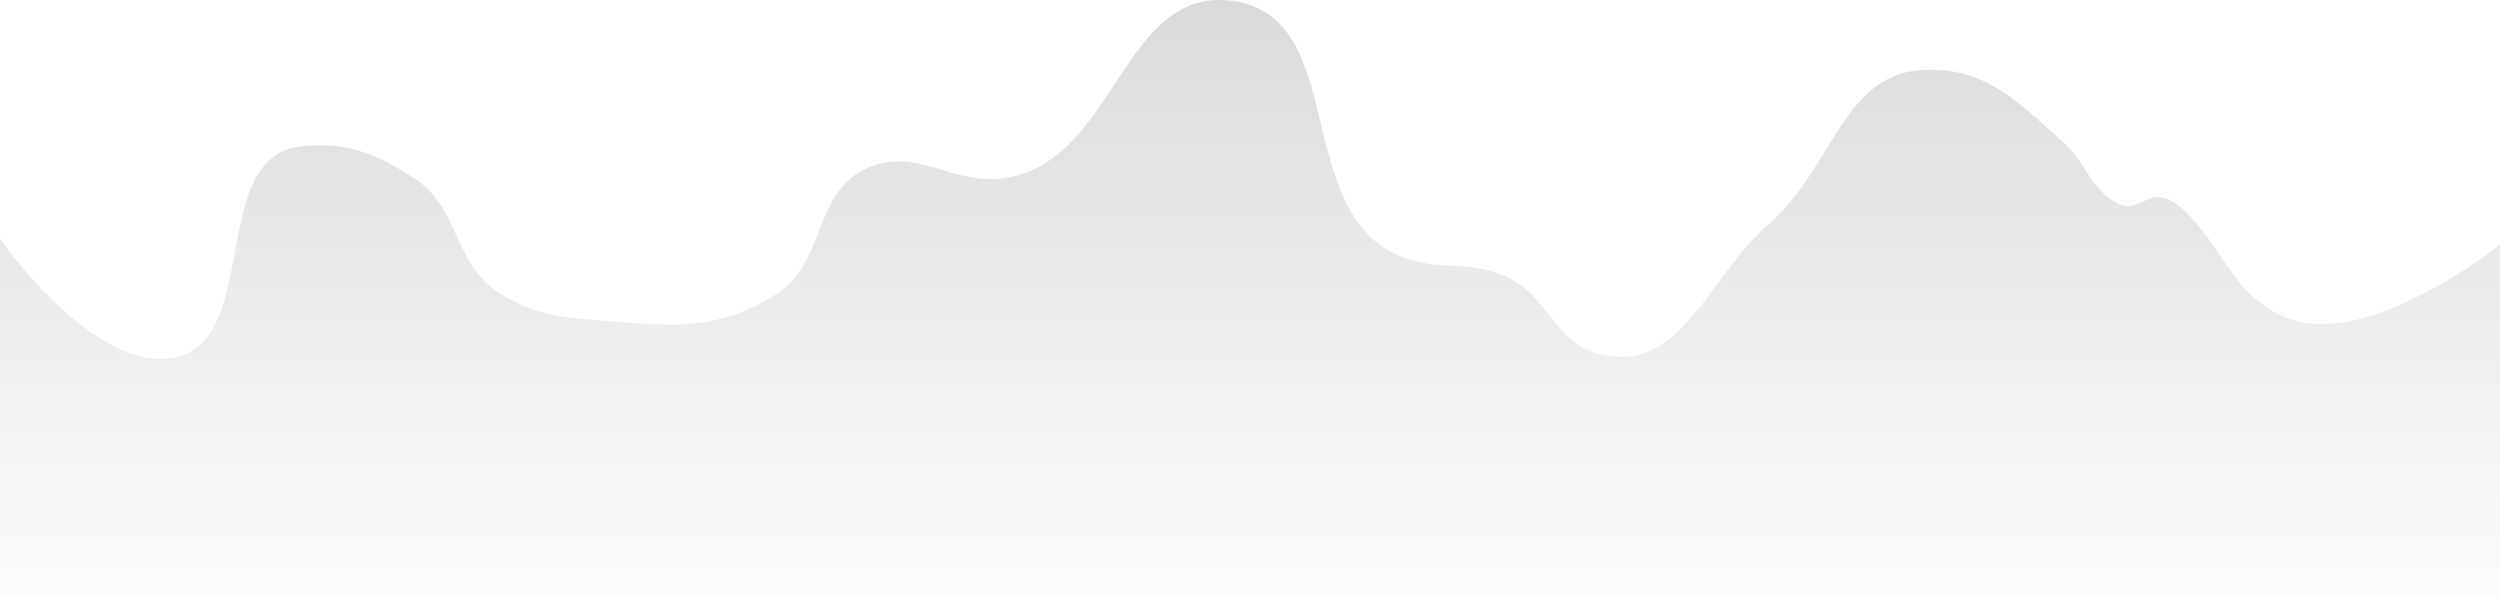 <svg width="635" height="152" viewBox="0 0 635 152" fill="none" xmlns="http://www.w3.org/2000/svg">
<path d="M42.693 91.092C22.428 93.122 0 60.638 0 60.638V152H635V62.136C635 62.136 601.265 89.288 580.529 80.608C567.745 75.256 565.575 64.786 555.993 54.648C546.411 44.509 544.209 55.023 537.836 51.652C530.733 47.895 530.136 41.52 524.096 36.175C512.647 26.045 504.918 17.538 489.745 17.703C468.058 17.939 465.988 42.303 449.505 56.645C433.513 70.56 427.38 94.621 406.812 90.094C394.819 87.454 393.531 75.097 382.276 70.124C372.622 65.859 365.541 69.126 355.777 65.132C327.963 53.754 342.801 4.235 313.083 0.23C285.04 -3.55 283.578 40.471 255.668 45.162C242.022 47.455 233.034 37.086 220.336 42.666C206.367 48.805 210.097 66.285 197.272 74.617C183.199 83.761 171.715 82.955 155.07 81.607C143.857 80.698 136.752 80.49 127.098 74.617C114.893 67.193 117.071 52.834 105.015 45.162C95.24 38.941 88.019 35.931 76.553 37.174C52.131 39.822 67.136 88.644 42.693 91.092Z" fill="url(#paint0_linear_1_592)" fill-opacity="0.8"/>
<defs>
<linearGradient id="paint0_linear_1_592" x1="317.5" y1="0" x2="317.5" y2="172.469" gradientUnits="userSpaceOnUse">
<stop stop-opacity="0.18"/>
<stop offset="0.952" stop-opacity="0"/>
</linearGradient>
</defs>
</svg>
